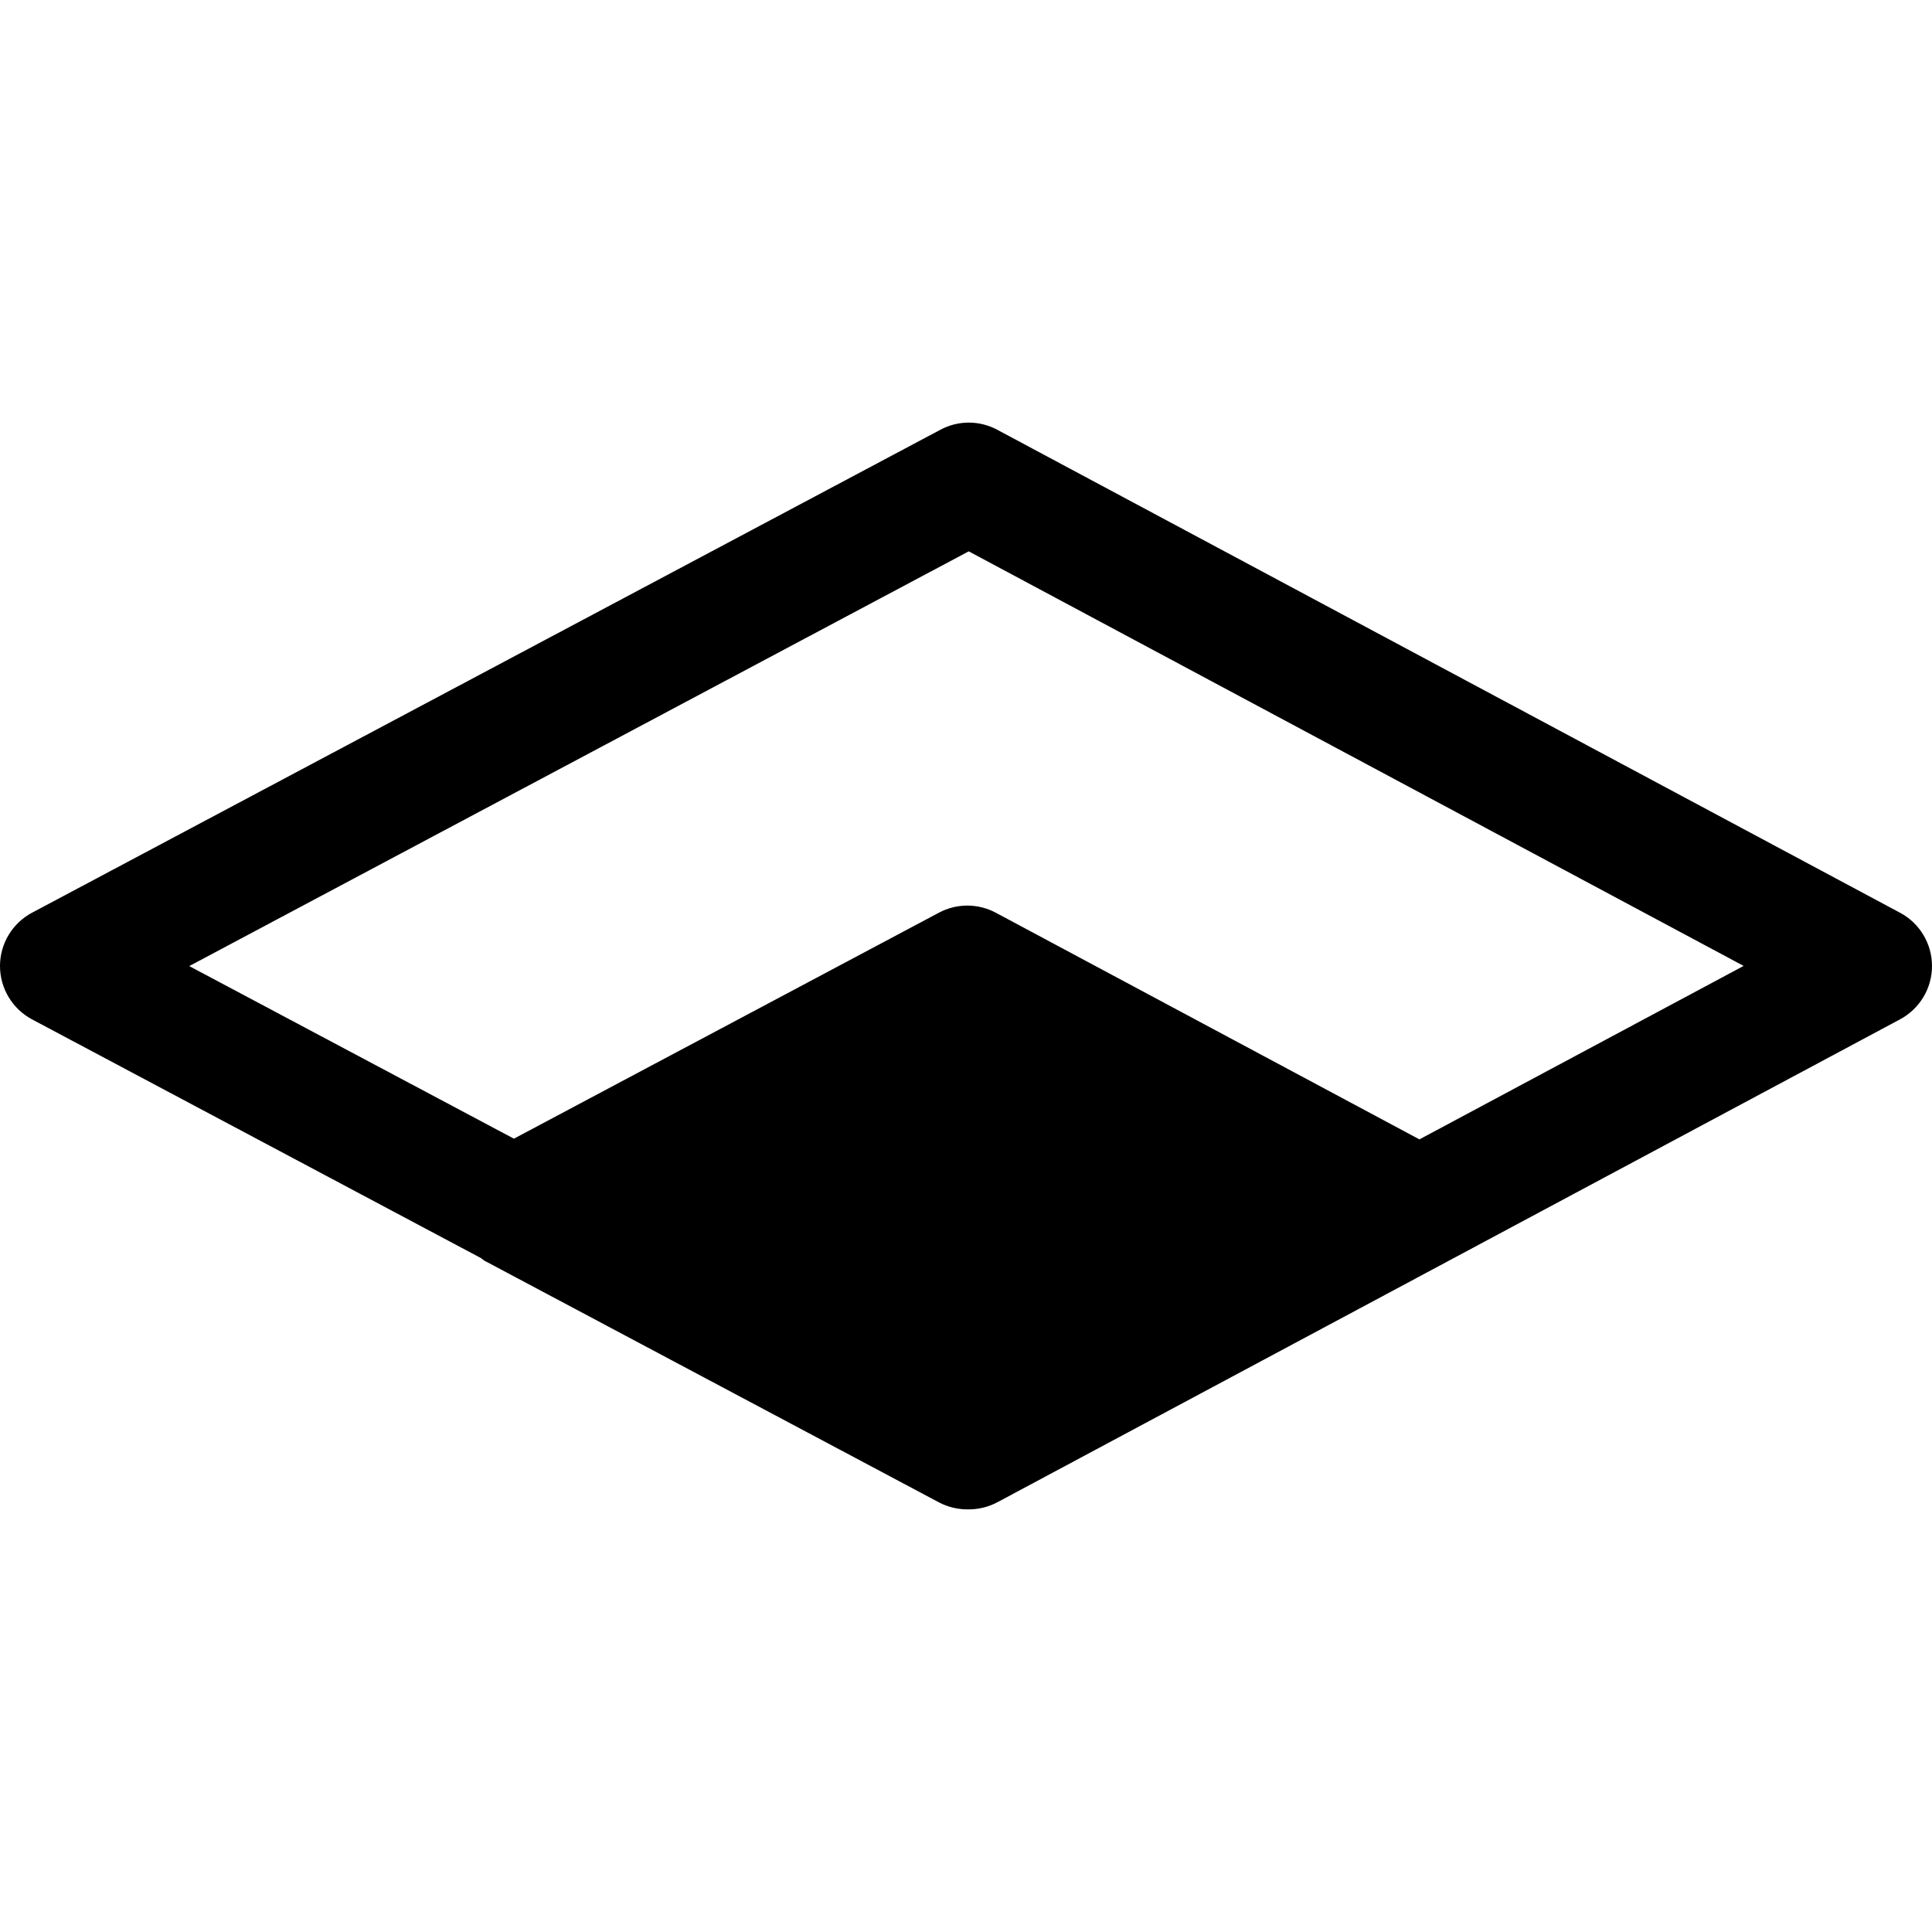 <svg width="24" height="24" viewBox="0 0 24 24" fill="none" xmlns="http://www.w3.org/2000/svg">
<path d="M23.604 11.339L12.389 5.339C12.167 5.22 11.902 5.22 11.681 5.339L0.4 11.337C0.154 11.467 0 11.722 0 12C0 12.277 0.153 12.532 0.398 12.663L5.974 15.628C5.991 15.639 6.005 15.654 6.022 15.663L11.664 18.663C11.774 18.721 11.896 18.75 12.017 18.75C12.02 18.75 12.023 18.75 12.025 18.75C12.028 18.75 12.031 18.75 12.034 18.75C12.156 18.75 12.277 18.721 12.389 18.662L23.604 12.662C23.848 12.531 24 12.277 24 12C24 11.724 23.848 11.469 23.604 11.339ZM17.633 14.154L12.37 11.338C12.149 11.22 11.884 11.22 11.663 11.338L6.384 14.145L2.351 12.001L12.034 6.849L21.66 11.999L17.634 14.153L17.633 14.154Z" fill="black"/>
</svg>
